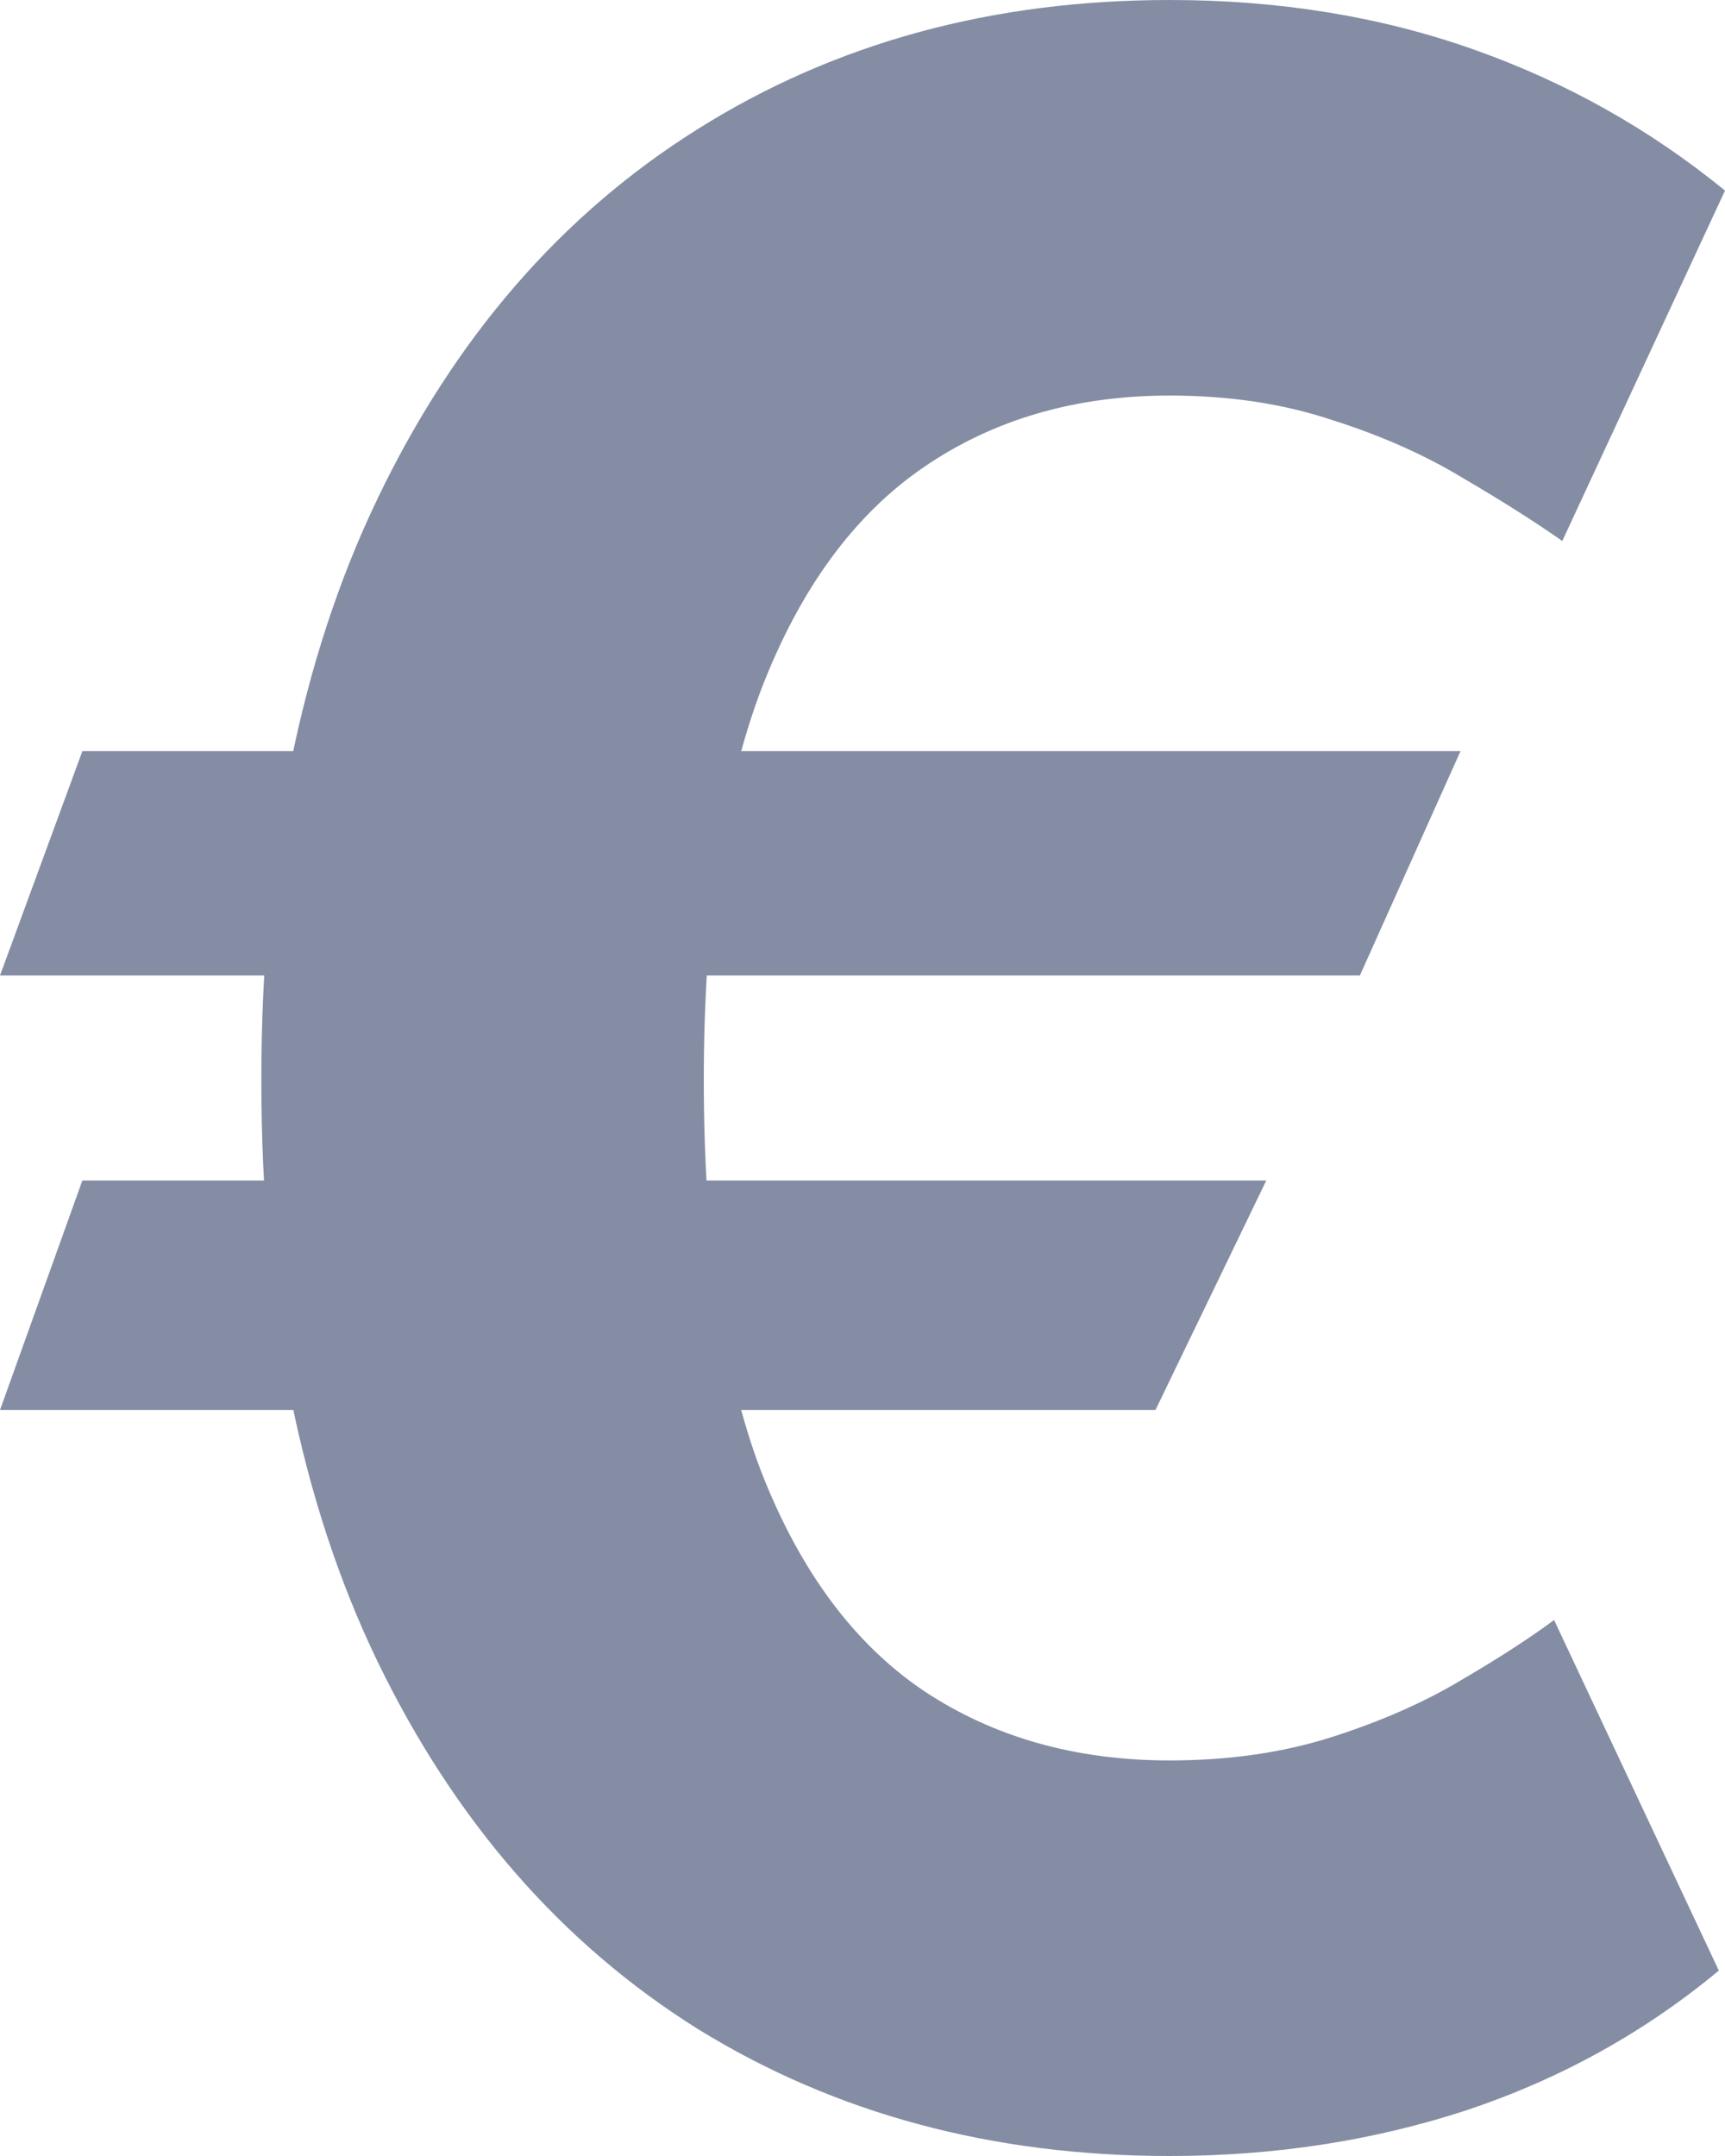 <svg width="12" height="15" viewBox="0 0 12 15" fill="none" xmlns="http://www.w3.org/2000/svg">
<path d="M10.16 5.226L9.46 6.787H0L0.573 5.226H10.16ZM8.809 8.213L8.038 9.81H0L0.573 8.213H8.809ZM12 1.326L10.868 3.764C10.679 3.631 10.45 3.486 10.182 3.329C9.917 3.168 9.613 3.032 9.269 2.923C8.929 2.809 8.552 2.752 8.137 2.752C7.481 2.752 6.91 2.918 6.425 3.251C5.939 3.584 5.561 4.102 5.292 4.805C5.028 5.509 4.896 6.412 4.896 7.514C4.896 8.626 5.028 9.532 5.292 10.23C5.561 10.924 5.939 11.435 6.425 11.763C6.91 12.086 7.481 12.248 8.137 12.248C8.552 12.248 8.929 12.193 9.269 12.084C9.608 11.975 9.906 11.844 10.16 11.692C10.42 11.54 10.637 11.4 10.811 11.271L11.957 13.71C11.443 14.137 10.861 14.461 10.21 14.679C9.559 14.893 8.868 15 8.137 15C6.901 15 5.807 14.705 4.854 14.116C3.906 13.522 3.163 12.669 2.625 11.557C2.087 10.44 1.818 9.092 1.818 7.514C1.818 5.941 2.087 4.594 2.625 3.472C3.163 2.35 3.906 1.492 4.854 0.898C5.807 0.299 6.901 0 8.137 0C8.896 0 9.599 0.114 10.245 0.342C10.892 0.57 11.476 0.898 12 1.326Z" fill="#0B1C48" fill-opacity="0.5"/>
</svg>
